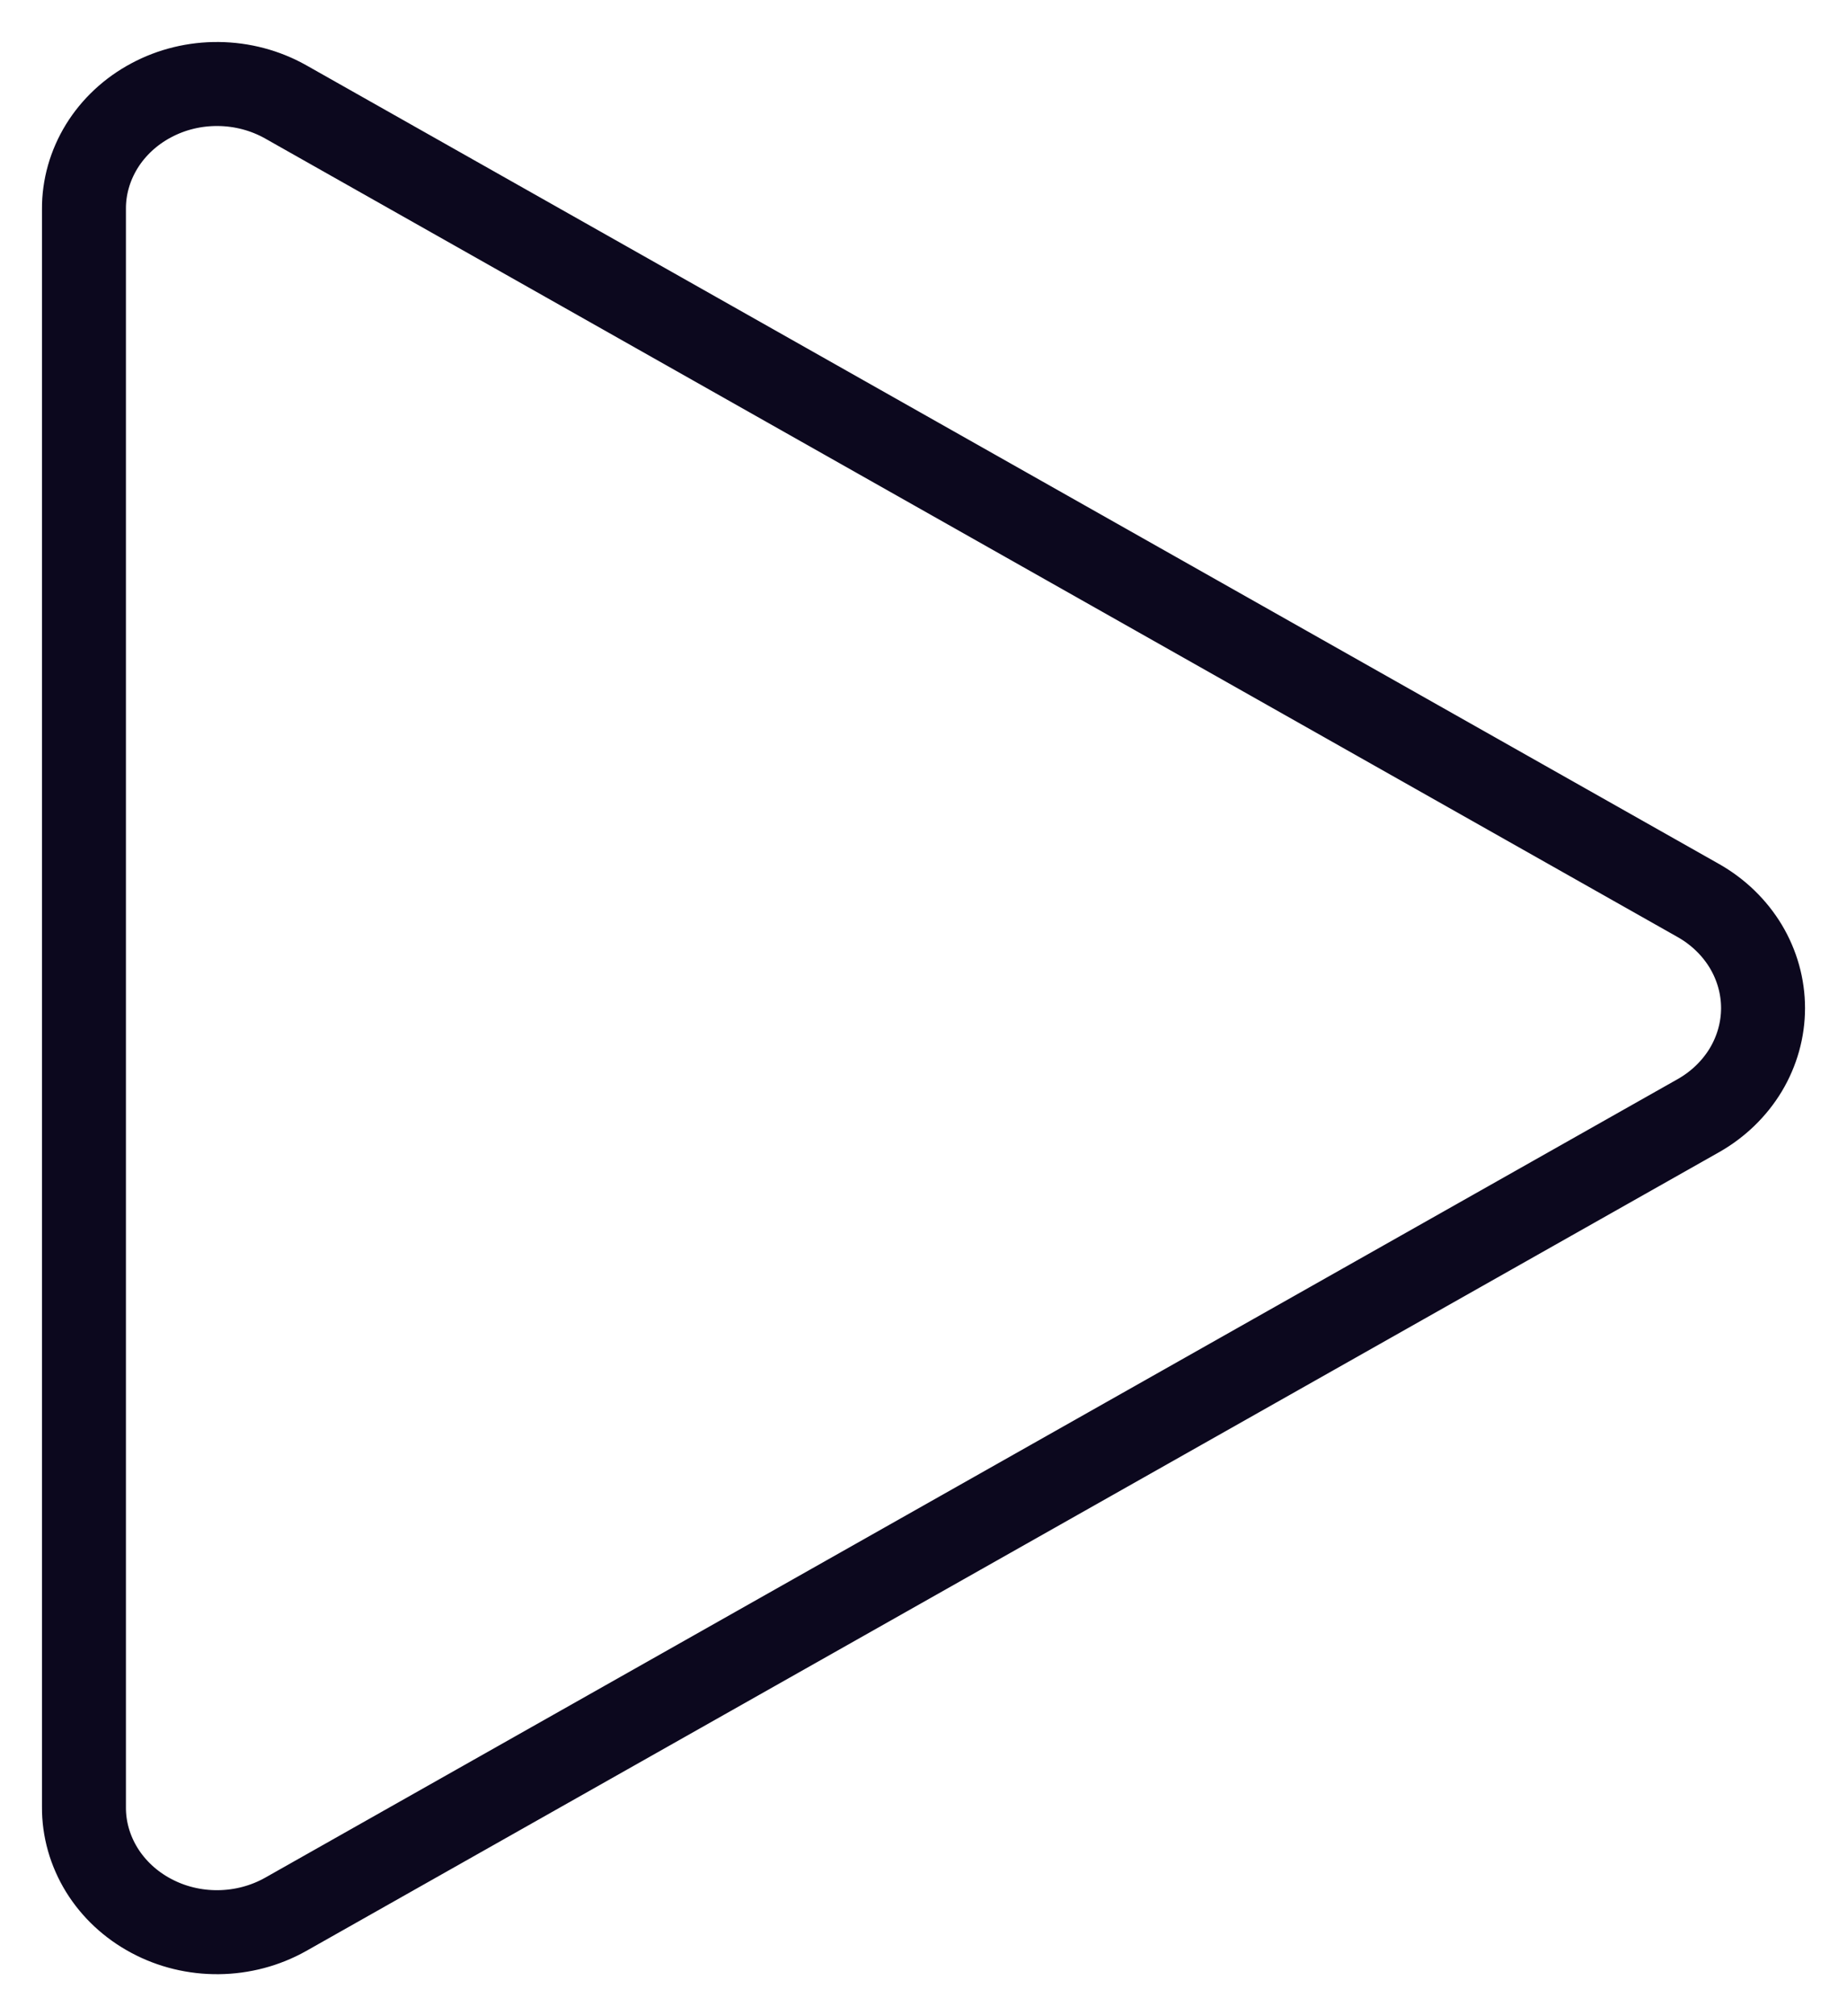 <svg width="22" height="24" viewBox="0 0 22 24" fill="none" xmlns="http://www.w3.org/2000/svg">
<path d="M3.4 22.789L20.232 13.279C20.466 13.146 20.66 12.958 20.795 12.734C20.929 12.51 21 12.257 21 12C21 11.743 20.929 11.49 20.795 11.266C20.66 11.042 20.466 10.854 20.232 10.721L3.4 1.211C3.159 1.076 2.884 1.003 2.602 1C2.321 0.997 2.044 1.064 1.8 1.195C1.556 1.325 1.353 1.514 1.212 1.742C1.072 1.97 0.998 2.228 1 2.491V21.509C0.998 21.772 1.072 22.03 1.212 22.258C1.353 22.486 1.556 22.675 1.8 22.805C2.044 22.936 2.321 23.003 2.602 23C2.884 22.997 3.159 22.924 3.4 22.789Z" stroke="#0C081E"/>
</svg>
